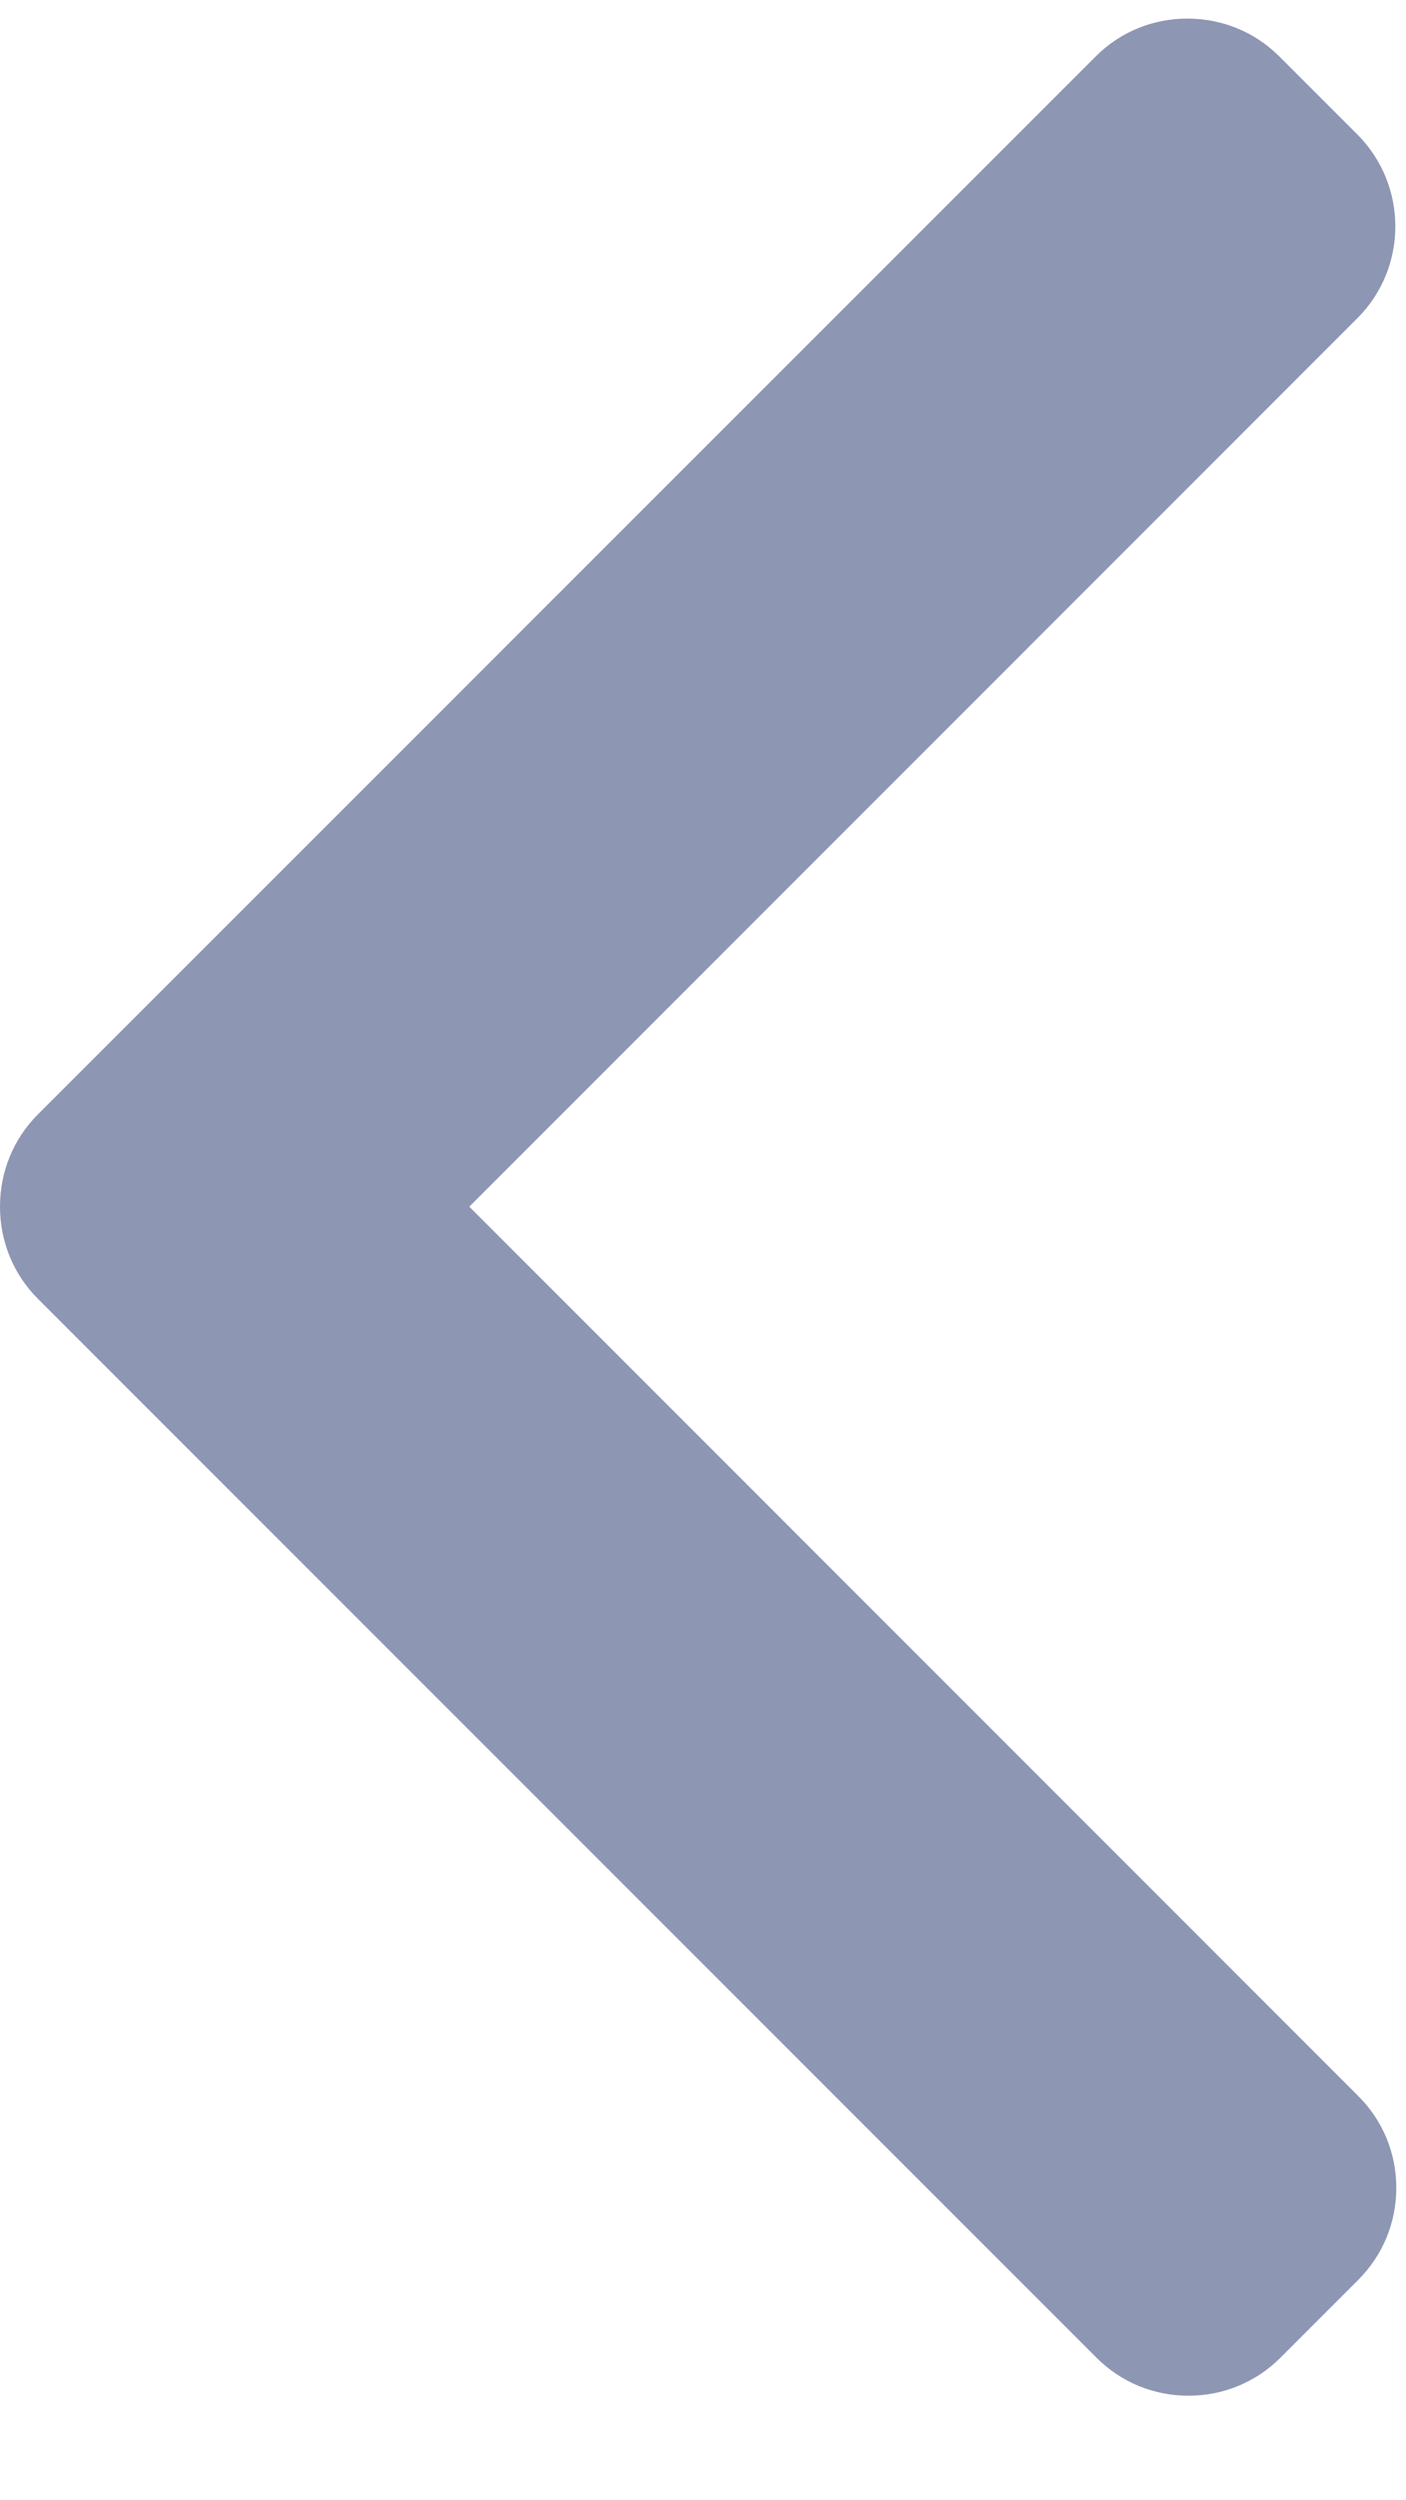 <svg width="9" height="16" viewBox="0 0 9 16" fill="none" xmlns="http://www.w3.org/2000/svg">
<path d="M0.243 7.131L7.013 0.362C7.169 0.205 7.378 0.119 7.601 0.119C7.824 0.119 8.033 0.205 8.19 0.362L8.688 0.86C9.013 1.185 9.013 1.713 8.688 2.037L3.004 7.722L8.694 13.413C8.851 13.569 8.938 13.778 8.938 14.001C8.938 14.224 8.851 14.433 8.694 14.59L8.196 15.088C8.039 15.245 7.83 15.331 7.607 15.331C7.385 15.331 7.176 15.245 7.019 15.088L0.243 8.312C0.086 8.155 -2.86102e-06 7.945 0 7.722C-2.86102e-06 7.498 0.086 7.288 0.243 7.131Z" fill="#8D96B2"/>
</svg>
